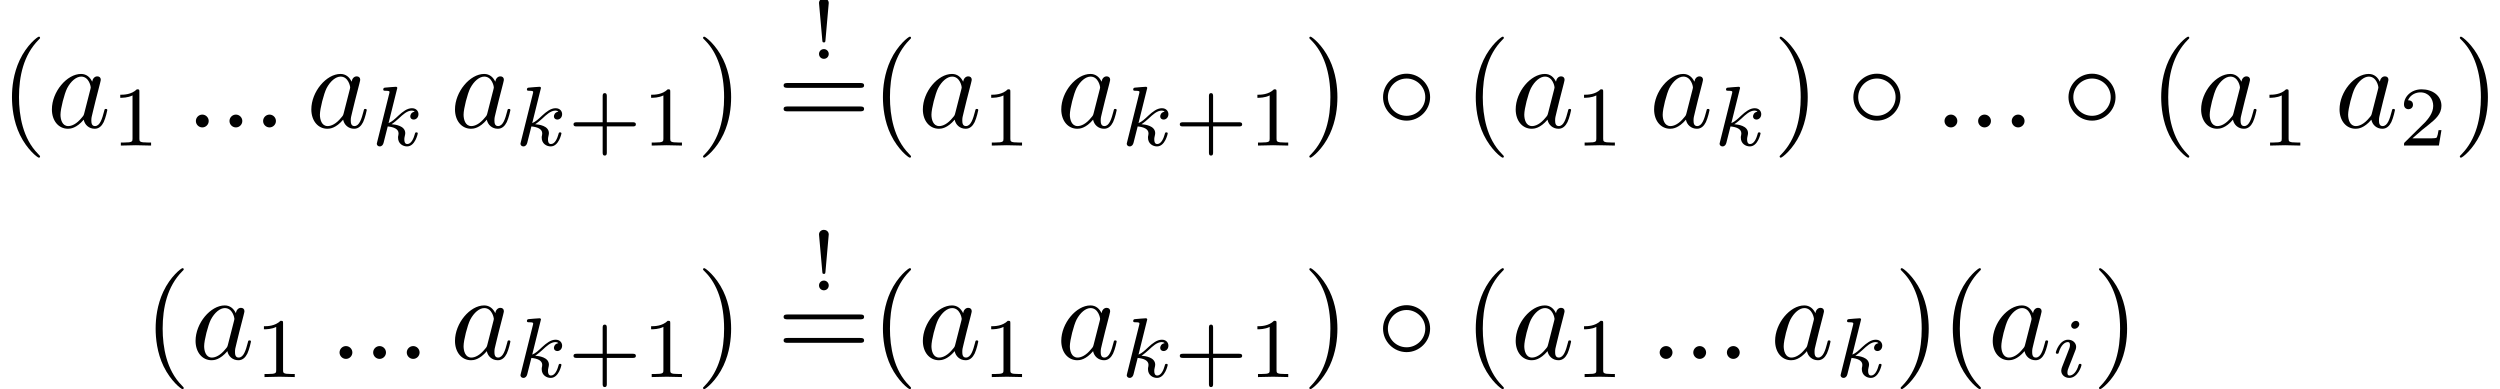 <?xml version='1.0' encoding='UTF-8'?>
<!-- This file was generated by dvisvgm 2.13.3 -->
<svg version='1.1' xmlns='http://www.w3.org/2000/svg' xmlns:xlink='http://www.w3.org/1999/xlink' width='308.743pt' height='48.059pt' viewBox='196.629 43.157 308.743 48.059'>
<defs>
<path id='g0-14' d='M4.423-2.491C4.423-3.557 3.537-4.423 2.491-4.423C1.415-4.423 .548-3.537 .548-2.491C.548-1.435 1.415-.558 2.491-.558C3.537-.558 4.423-1.425 4.423-2.491ZM2.491-.956C1.624-.956 .946-1.654 .946-2.491S1.634-4.025 2.491-4.025C3.318-4.025 4.025-3.347 4.025-2.491S3.318-.956 2.491-.956Z'/>
<path id='g2-105' d='M2.26-4.359C2.26-4.47 2.176-4.624 1.981-4.624C1.792-4.624 1.59-4.442 1.59-4.24C1.59-4.122 1.681-3.975 1.869-3.975C2.071-3.975 2.26-4.17 2.26-4.359ZM.837-.816C.809-.725 .774-.642 .774-.523C.774-.195 1.053 .07 1.437 .07C2.134 .07 2.441-.893 2.441-.997C2.441-1.088 2.35-1.088 2.329-1.088C2.232-1.088 2.225-1.046 2.197-.969C2.036-.411 1.73-.126 1.458-.126C1.318-.126 1.283-.216 1.283-.37C1.283-.53 1.332-.663 1.395-.816C1.465-1.004 1.541-1.193 1.618-1.374C1.681-1.541 1.932-2.176 1.96-2.26C1.981-2.329 2.001-2.413 2.001-2.483C2.001-2.81 1.723-3.075 1.339-3.075C.649-3.075 .328-2.127 .328-2.008C.328-1.918 .425-1.918 .446-1.918C.544-1.918 .551-1.953 .572-2.029C.753-2.629 1.06-2.88 1.318-2.88C1.43-2.88 1.492-2.824 1.492-2.636C1.492-2.476 1.451-2.371 1.276-1.939L.837-.816Z'/>
<path id='g2-107' d='M2.183-4.631C2.19-4.645 2.211-4.735 2.211-4.742C2.211-4.777 2.183-4.84 2.099-4.84C1.96-4.84 1.381-4.784 1.206-4.77C1.151-4.763 1.053-4.756 1.053-4.61C1.053-4.512 1.151-4.512 1.234-4.512C1.569-4.512 1.569-4.463 1.569-4.407C1.569-4.359 1.555-4.317 1.541-4.254L.558-.307C.523-.181 .523-.167 .523-.153C.523-.049 .607 .07 .76 .07C.948 .07 1.039-.07 1.081-.223C1.095-.251 1.395-1.478 1.423-1.576C1.918-1.527 2.315-1.367 2.315-1.004C2.315-.969 2.315-.934 2.301-.865C2.273-.76 2.273-.725 2.273-.649C2.273-.153 2.678 .07 3.013 .07C3.689 .07 3.898-.99 3.898-.997C3.898-1.088 3.808-1.088 3.787-1.088C3.689-1.088 3.682-1.053 3.647-.921C3.564-.621 3.375-.126 3.034-.126C2.845-.126 2.79-.3 2.79-.488C2.79-.607 2.79-.621 2.831-.802C2.838-.823 2.866-.941 2.866-1.018C2.866-1.639 2.029-1.736 1.736-1.757C1.939-1.883 2.197-2.113 2.315-2.218C2.671-2.552 3.02-2.88 3.41-2.88C3.494-2.88 3.585-2.859 3.64-2.79C3.34-2.741 3.278-2.504 3.278-2.399C3.278-2.246 3.396-2.141 3.557-2.141C3.745-2.141 3.954-2.294 3.954-2.587C3.954-2.817 3.787-3.075 3.417-3.075C3.02-3.075 2.657-2.79 2.301-2.462C2.008-2.183 1.778-1.967 1.492-1.848L2.183-4.631Z'/>
<path id='g4-33' d='M1.527-4.596C1.527-4.847 1.311-4.979 1.13-4.979C.928-4.979 .725-4.833 .725-4.596L.997-1.52C1.011-1.367 1.032-1.353 1.13-1.353C1.22-1.353 1.241-1.367 1.255-1.513L1.527-4.596ZM1.527-.404C1.527-.621 1.346-.802 1.13-.802C.886-.802 .725-.607 .725-.404C.725-.16 .921 0 1.123 0C1.353 0 1.527-.174 1.527-.404Z'/>
<path id='g4-43' d='M3.229-1.576H5.363C5.454-1.576 5.621-1.576 5.621-1.743C5.621-1.918 5.461-1.918 5.363-1.918H3.229V-4.059C3.229-4.149 3.229-4.317 3.062-4.317C2.887-4.317 2.887-4.156 2.887-4.059V-1.918H.746C.656-1.918 .488-1.918 .488-1.75C.488-1.576 .649-1.576 .746-1.576H2.887V.565C2.887 .656 2.887 .823 3.055 .823C3.229 .823 3.229 .663 3.229 .565V-1.576Z'/>
<path id='g4-49' d='M2.336-4.435C2.336-4.624 2.322-4.631 2.127-4.631C1.681-4.191 1.046-4.184 .76-4.184V-3.933C.928-3.933 1.388-3.933 1.771-4.129V-.572C1.771-.342 1.771-.251 1.074-.251H.809V0C.934-.007 1.792-.028 2.05-.028C2.267-.028 3.145-.007 3.299 0V-.251H3.034C2.336-.251 2.336-.342 2.336-.572V-4.435Z'/>
<path id='g4-50' d='M3.522-1.269H3.285C3.264-1.116 3.194-.704 3.103-.635C3.048-.593 2.511-.593 2.413-.593H1.13C1.862-1.241 2.106-1.437 2.525-1.764C3.041-2.176 3.522-2.608 3.522-3.271C3.522-4.115 2.783-4.631 1.89-4.631C1.025-4.631 .439-4.024 .439-3.382C.439-3.027 .739-2.992 .809-2.992C.976-2.992 1.179-3.11 1.179-3.361C1.179-3.487 1.13-3.731 .767-3.731C.983-4.226 1.458-4.38 1.785-4.38C2.483-4.38 2.845-3.836 2.845-3.271C2.845-2.664 2.413-2.183 2.19-1.932L.509-.272C.439-.209 .439-.195 .439 0H3.313L3.522-1.269Z'/>
<path id='g1-58' d='M1.913-.528C1.913-.817 1.674-1.056 1.385-1.056S.857-.817 .857-.528S1.096 0 1.385 0S1.913-.239 1.913-.528Z'/>
<path id='g1-97' d='M3.716-3.766C3.537-4.134 3.248-4.403 2.8-4.403C1.634-4.403 .399-2.939 .399-1.484C.399-.548 .946 .11 1.724 .11C1.923 .11 2.421 .07 3.019-.638C3.098-.219 3.447 .11 3.925 .11C4.274 .11 4.503-.12 4.663-.438C4.832-.797 4.961-1.405 4.961-1.425C4.961-1.524 4.872-1.524 4.842-1.524C4.742-1.524 4.732-1.484 4.702-1.345C4.533-.697 4.354-.11 3.945-.11C3.676-.11 3.646-.369 3.646-.568C3.646-.787 3.666-.867 3.776-1.305C3.885-1.724 3.905-1.823 3.995-2.202L4.354-3.597C4.423-3.875 4.423-3.895 4.423-3.935C4.423-4.105 4.304-4.204 4.134-4.204C3.895-4.204 3.746-3.985 3.716-3.766ZM3.068-1.186C3.019-1.006 3.019-.986 2.869-.817C2.431-.269 2.022-.11 1.743-.11C1.245-.11 1.106-.658 1.106-1.046C1.106-1.544 1.425-2.77 1.654-3.228C1.963-3.816 2.411-4.184 2.809-4.184C3.457-4.184 3.597-3.367 3.597-3.308S3.577-3.188 3.567-3.138L3.068-1.186Z'/>
<path id='g3-40' d='M3.298 2.391C3.298 2.361 3.298 2.341 3.128 2.172C1.883 .917 1.564-.966 1.564-2.491C1.564-4.224 1.943-5.958 3.168-7.203C3.298-7.323 3.298-7.342 3.298-7.372C3.298-7.442 3.258-7.472 3.198-7.472C3.098-7.472 2.202-6.795 1.614-5.529C1.106-4.433 .986-3.328 .986-2.491C.986-1.714 1.096-.508 1.644 .618C2.242 1.843 3.098 2.491 3.198 2.491C3.258 2.491 3.298 2.461 3.298 2.391Z'/>
<path id='g3-41' d='M2.879-2.491C2.879-3.268 2.77-4.473 2.222-5.599C1.624-6.824 .767-7.472 .667-7.472C.608-7.472 .568-7.432 .568-7.372C.568-7.342 .568-7.323 .757-7.143C1.733-6.157 2.301-4.573 2.301-2.491C2.301-.787 1.933 .966 .697 2.222C.568 2.341 .568 2.361 .568 2.391C.568 2.451 .608 2.491 .667 2.491C.767 2.491 1.664 1.813 2.252 .548C2.76-.548 2.879-1.654 2.879-2.491Z'/>
<path id='g3-61' d='M6.844-3.258C6.994-3.258 7.183-3.258 7.183-3.457S6.994-3.656 6.854-3.656H.887C.747-3.656 .558-3.656 .558-3.457S.747-3.258 .897-3.258H6.844ZM6.854-1.325C6.994-1.325 7.183-1.325 7.183-1.524S6.994-1.724 6.844-1.724H.897C.747-1.724 .558-1.724 .558-1.524S.747-1.325 .887-1.325H6.854Z'/>
</defs>
<g id='page1' transform='matrix(1.5 0 0 1.5 0 0)'>
<use x='131.086' y='39.262' xlink:href='#g3-40'/>
<use x='134.96' y='39.262' xlink:href='#g1-97'/>
<use x='140.226' y='40.756' xlink:href='#g4-49'/>
<use x='146.356' y='39.262' xlink:href='#g1-58'/>
<use x='149.123' y='39.262' xlink:href='#g1-58'/>
<use x='151.891' y='39.262' xlink:href='#g1-58'/>
<use x='156.319' y='39.262' xlink:href='#g1-97'/>
<use x='161.585' y='40.756' xlink:href='#g2-107'/>
<use x='168.147' y='39.262' xlink:href='#g1-97'/>
<use x='173.413' y='40.756' xlink:href='#g2-107'/>
<use x='177.817' y='40.756' xlink:href='#g4-43'/>
<use x='183.933' y='40.756' xlink:href='#g4-49'/>
<use x='188.402' y='39.262' xlink:href='#g3-41'/>
<use x='197.791' y='33.615' xlink:href='#g4-33'/>
<use x='195.044' y='39.262' xlink:href='#g3-61'/>
<use x='202.793' y='39.262' xlink:href='#g3-40'/>
<use x='206.667' y='39.262' xlink:href='#g1-97'/>
<use x='211.933' y='40.756' xlink:href='#g4-49'/>
<use x='218.063' y='39.262' xlink:href='#g1-97'/>
<use x='223.329' y='40.756' xlink:href='#g2-107'/>
<use x='227.733' y='40.756' xlink:href='#g4-43'/>
<use x='233.849' y='40.756' xlink:href='#g4-49'/>
<use x='238.318' y='39.262' xlink:href='#g3-41'/>
<use x='244.406' y='39.262' xlink:href='#g0-14'/>
<use x='251.602' y='39.262' xlink:href='#g3-40'/>
<use x='255.476' y='39.262' xlink:href='#g1-97'/>
<use x='260.742' y='40.756' xlink:href='#g4-49'/>
<use x='266.872' y='39.262' xlink:href='#g1-97'/>
<use x='272.138' y='40.756' xlink:href='#g2-107'/>
<use x='277.04' y='39.262' xlink:href='#g3-41'/>
<use x='283.128' y='39.262' xlink:href='#g0-14'/>
<use x='290.323' y='39.262' xlink:href='#g1-58'/>
<use x='293.091' y='39.262' xlink:href='#g1-58'/>
<use x='295.858' y='39.262' xlink:href='#g1-58'/>
<use x='300.839' y='39.262' xlink:href='#g0-14'/>
<use x='308.034' y='39.262' xlink:href='#g3-40'/>
<use x='311.909' y='39.262' xlink:href='#g1-97'/>
<use x='317.175' y='40.756' xlink:href='#g4-49'/>
<use x='323.305' y='39.262' xlink:href='#g1-97'/>
<use x='328.571' y='40.756' xlink:href='#g4-50'/>
<use x='333.04' y='39.262' xlink:href='#g3-41'/>
<use x='142.914' y='58.32' xlink:href='#g3-40'/>
<use x='146.788' y='58.32' xlink:href='#g1-97'/>
<use x='152.055' y='59.815' xlink:href='#g4-49'/>
<use x='158.184' y='58.32' xlink:href='#g1-58'/>
<use x='160.952' y='58.32' xlink:href='#g1-58'/>
<use x='163.719' y='58.32' xlink:href='#g1-58'/>
<use x='168.147' y='58.32' xlink:href='#g1-97'/>
<use x='173.413' y='59.815' xlink:href='#g2-107'/>
<use x='177.817' y='59.815' xlink:href='#g4-43'/>
<use x='183.933' y='59.815' xlink:href='#g4-49'/>
<use x='188.402' y='58.32' xlink:href='#g3-41'/>
<use x='197.791' y='52.673' xlink:href='#g4-33'/>
<use x='195.044' y='58.32' xlink:href='#g3-61'/>
<use x='202.793' y='58.32' xlink:href='#g3-40'/>
<use x='206.667' y='58.32' xlink:href='#g1-97'/>
<use x='211.933' y='59.815' xlink:href='#g4-49'/>
<use x='218.063' y='58.32' xlink:href='#g1-97'/>
<use x='223.329' y='59.815' xlink:href='#g2-107'/>
<use x='227.733' y='59.815' xlink:href='#g4-43'/>
<use x='233.849' y='59.815' xlink:href='#g4-49'/>
<use x='238.318' y='58.32' xlink:href='#g3-41'/>
<use x='244.406' y='58.32' xlink:href='#g0-14'/>
<use x='251.602' y='58.32' xlink:href='#g3-40'/>
<use x='255.476' y='58.32' xlink:href='#g1-97'/>
<use x='260.742' y='59.815' xlink:href='#g4-49'/>
<use x='266.872' y='58.32' xlink:href='#g1-58'/>
<use x='269.639' y='58.32' xlink:href='#g1-58'/>
<use x='272.407' y='58.32' xlink:href='#g1-58'/>
<use x='276.834' y='58.32' xlink:href='#g1-97'/>
<use x='282.101' y='59.815' xlink:href='#g2-107'/>
<use x='287.002' y='58.32' xlink:href='#g3-41'/>
<use x='290.877' y='58.32' xlink:href='#g3-40'/>
<use x='294.751' y='58.32' xlink:href='#g1-97'/>
<use x='300.017' y='59.815' xlink:href='#g2-105'/>
<use x='303.334' y='58.32' xlink:href='#g3-41'/>
</g>
</svg>